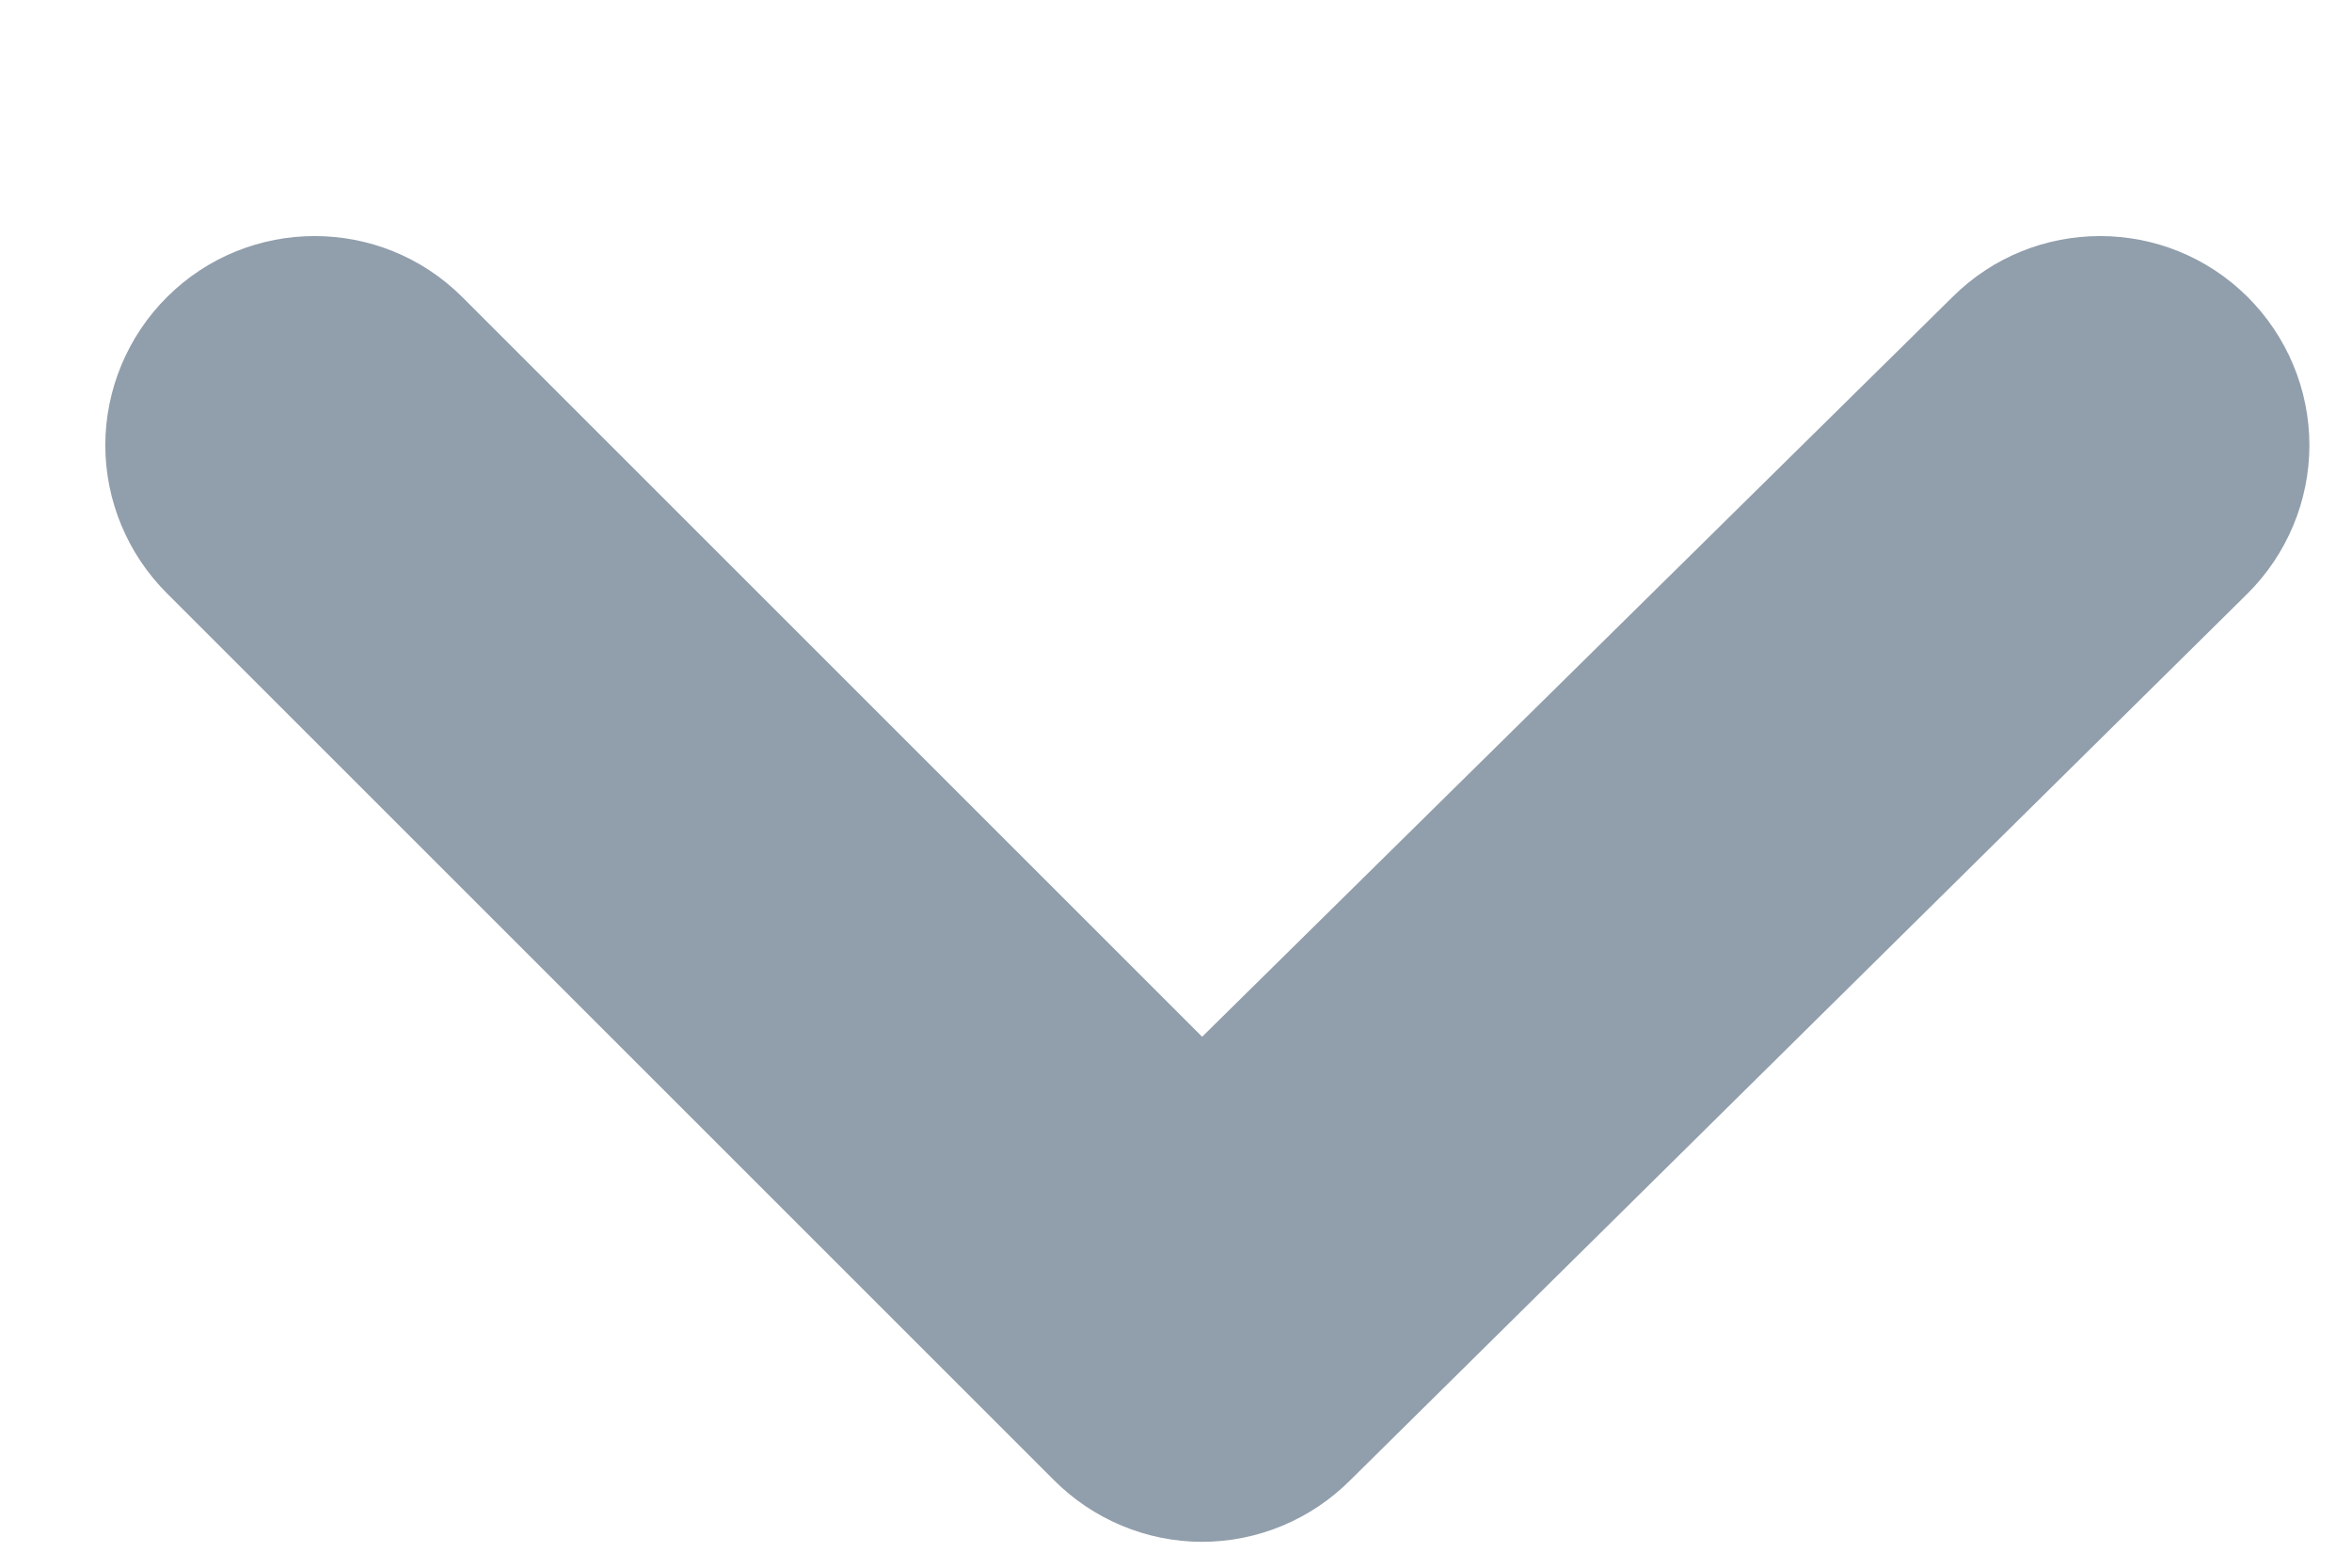 <svg width="9" height="6" viewBox="0 0 9 6" fill="none" xmlns="http://www.w3.org/2000/svg">
<path fill-rule="evenodd" clip-rule="evenodd" d="M8.6 1.136C8.288 0.826 7.784 0.826 7.472 1.136L4.6 3.968L1.768 1.136C1.456 0.826 0.952 0.826 0.64 1.136C0.489 1.286 0.403 1.491 0.403 1.704C0.403 1.917 0.489 2.122 0.64 2.272L4.032 5.664C4.182 5.815 4.387 5.901 4.6 5.901C4.813 5.901 5.018 5.815 5.168 5.664L8.6 2.272C8.751 2.122 8.837 1.917 8.837 1.704C8.837 1.491 8.751 1.286 8.6 1.136Z" fill="#919EAB"/>
</svg>
